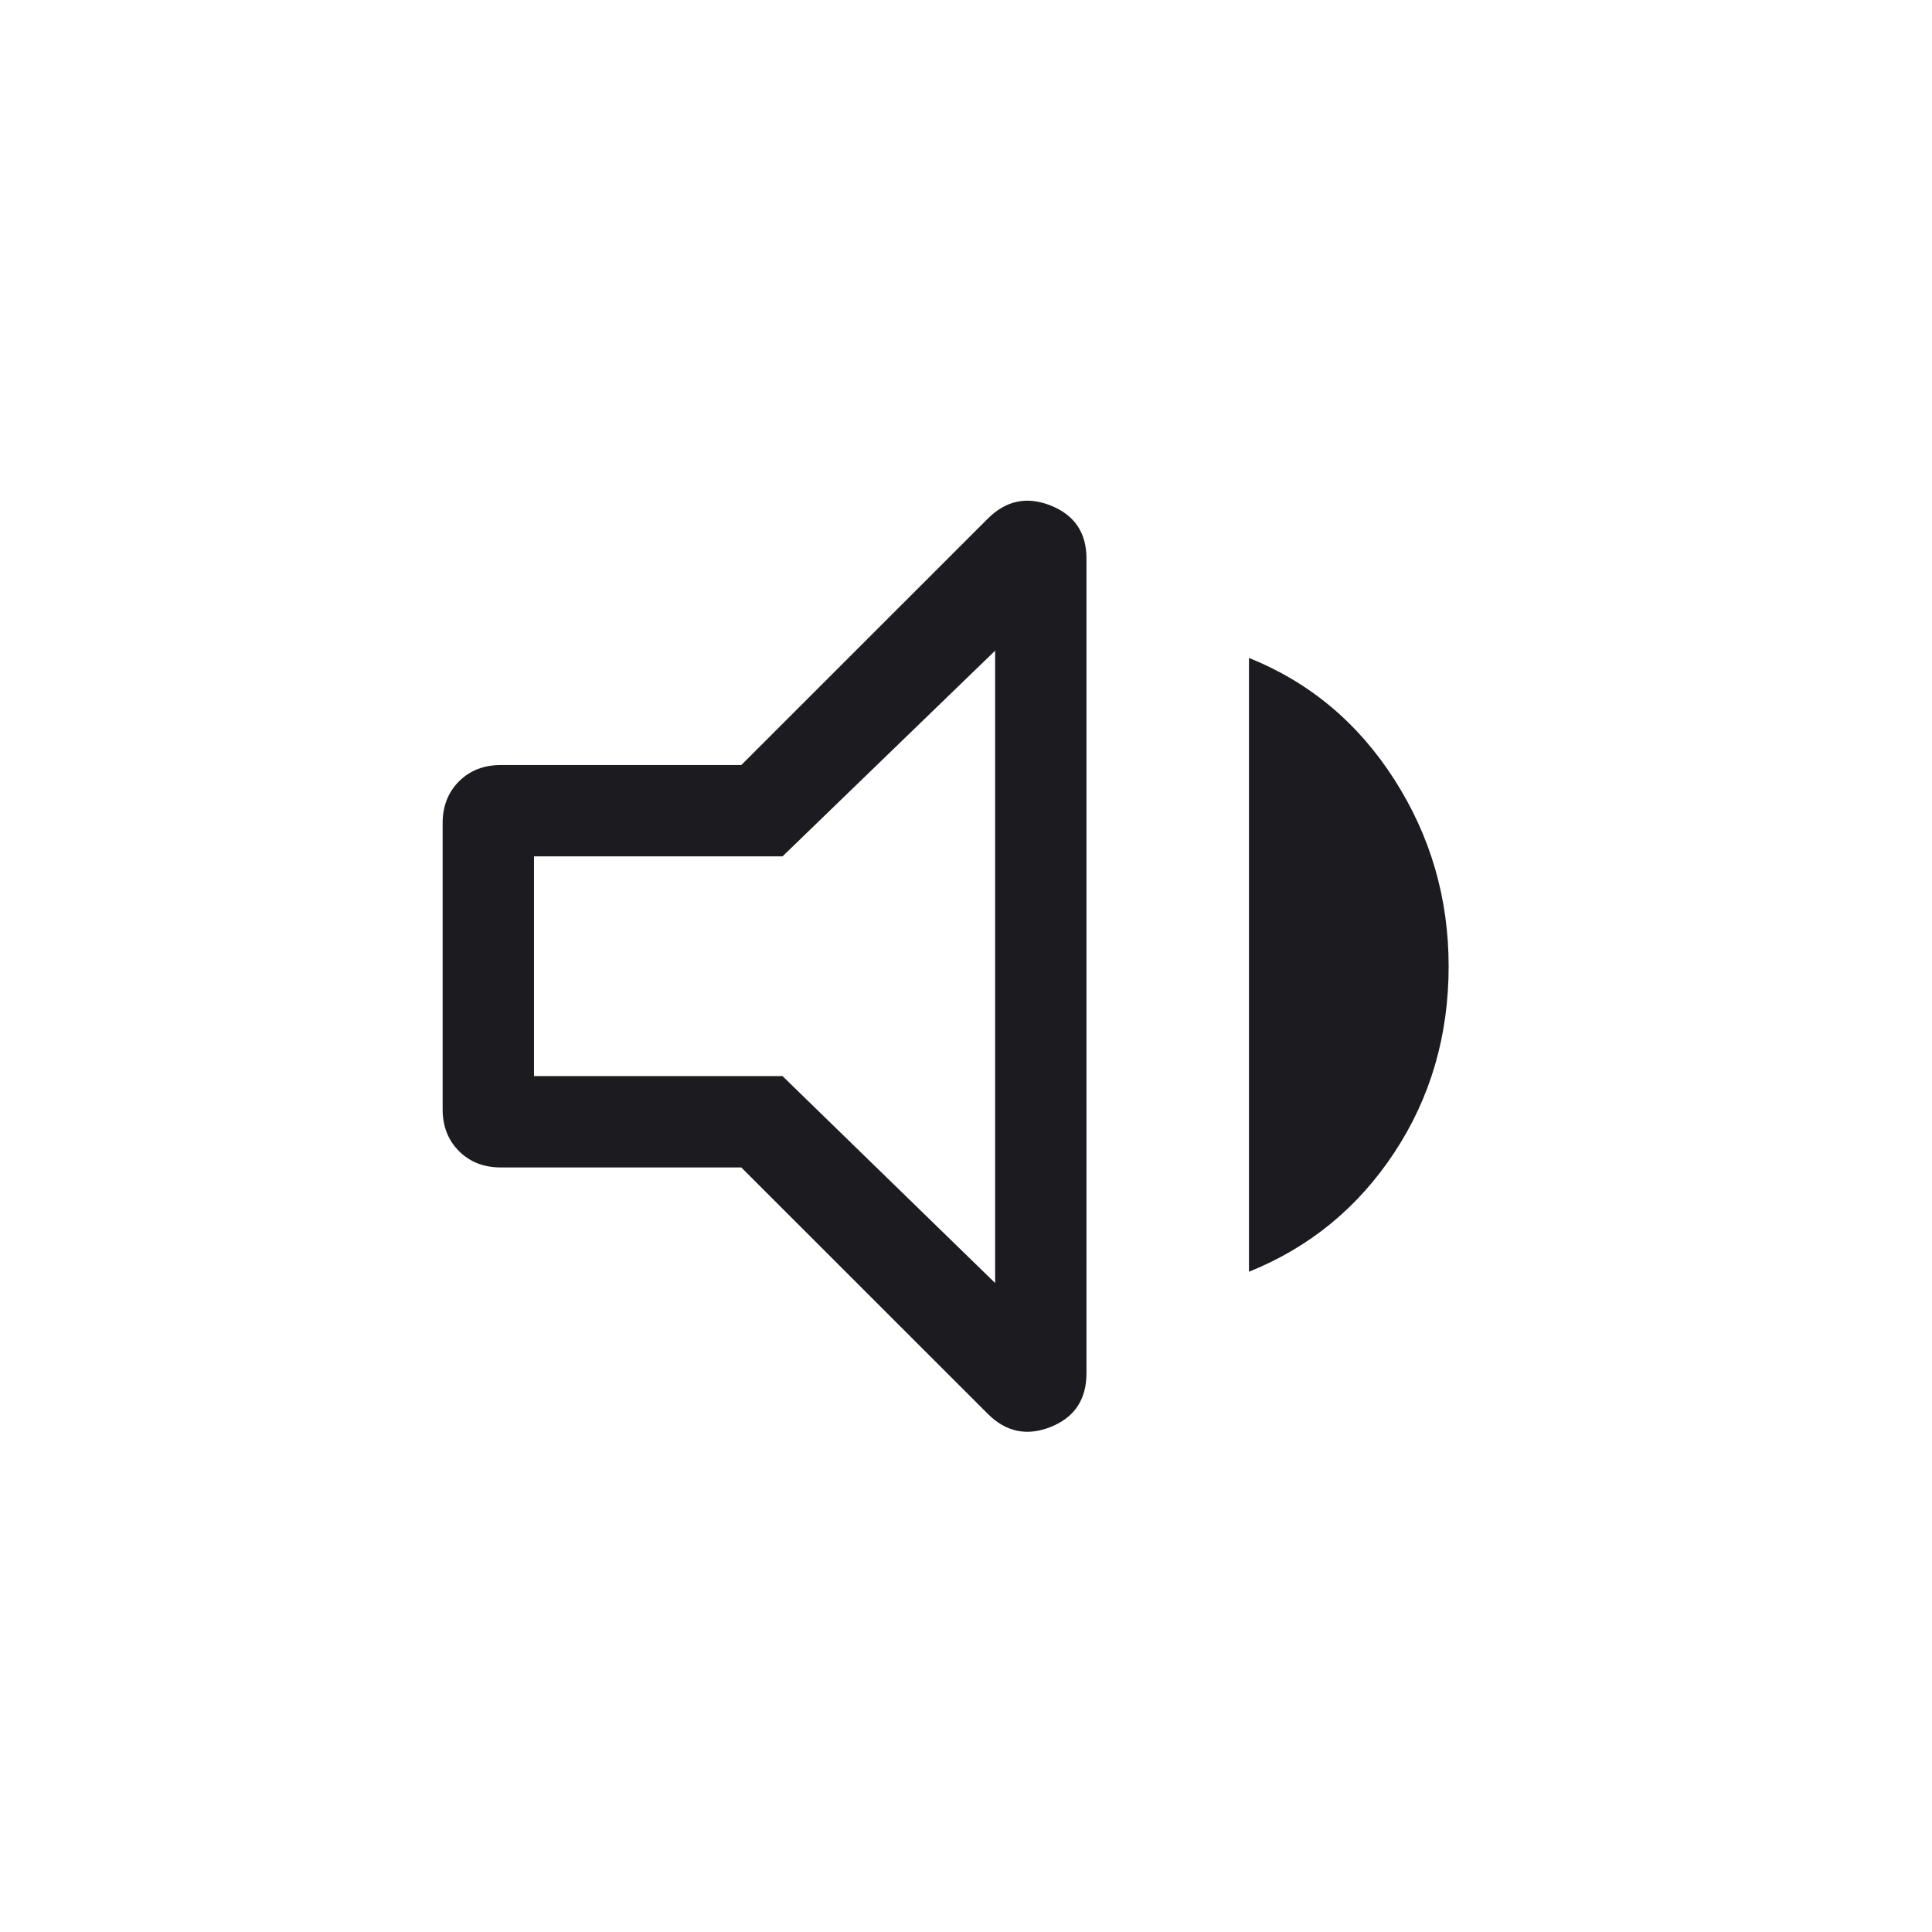 <?xml version="1.0" encoding="UTF-8" standalone="no"?>
<!-- Created with Inkscape (http://www.inkscape.org/) -->

<svg
   version="1.1"
   id="svg2"
   width="32"
   height="32"
   viewBox="0 0 32 32"
   xmlns="http://www.w3.org/2000/svg"
   xmlns:svg="http://www.w3.org/2000/svg">
  <defs
     id="defs6" />
  <g
     id="g8"
     transform="matrix(1.333,0,0,-1.333,0,32)">
    <g
       id="g10"
       transform="translate(5.5,6.1)">
      <path
         d="m 0.721,3.4 c -0.21,0 -0.383,0.068 -0.518,0.203 C 0.068,3.738 0,3.911 0,4.121 v 3.558 c 0,0.21 0.068,0.383 0.203,0.518 0.135,0.135 0.308,0.203 0.518,0.203 h 2.99 l 3.062,3.061 c 0.227,0.227 0.488,0.281 0.784,0.163 0.296,-0.119 0.443,-0.338 0.443,-0.659 V 0.844 C 8,0.517 7.852,0.295 7.557,0.176 7.261,0.058 7,0.112 6.773,0.339 l -3.062,3.061 z m 9.298,-1.296 v 7.627 c 0.753,-0.303 1.354,-0.805 1.805,-1.509 0.451,-0.703 0.676,-1.477 0.676,-2.322 0,-0.862 -0.225,-1.634 -0.676,-2.317 -0.451,-0.683 -1.052,-1.176 -1.805,-1.479 z M 6.865,9.821 4.223,7.265 H 1.135 V 4.535 H 4.223 L 6.865,1.964 Z"
         style="fill:#1c1b1f;fill-opacity:1;fill-rule:nonzero;stroke:none"
         id="path12" />
    </g>
  </g>
</svg>
